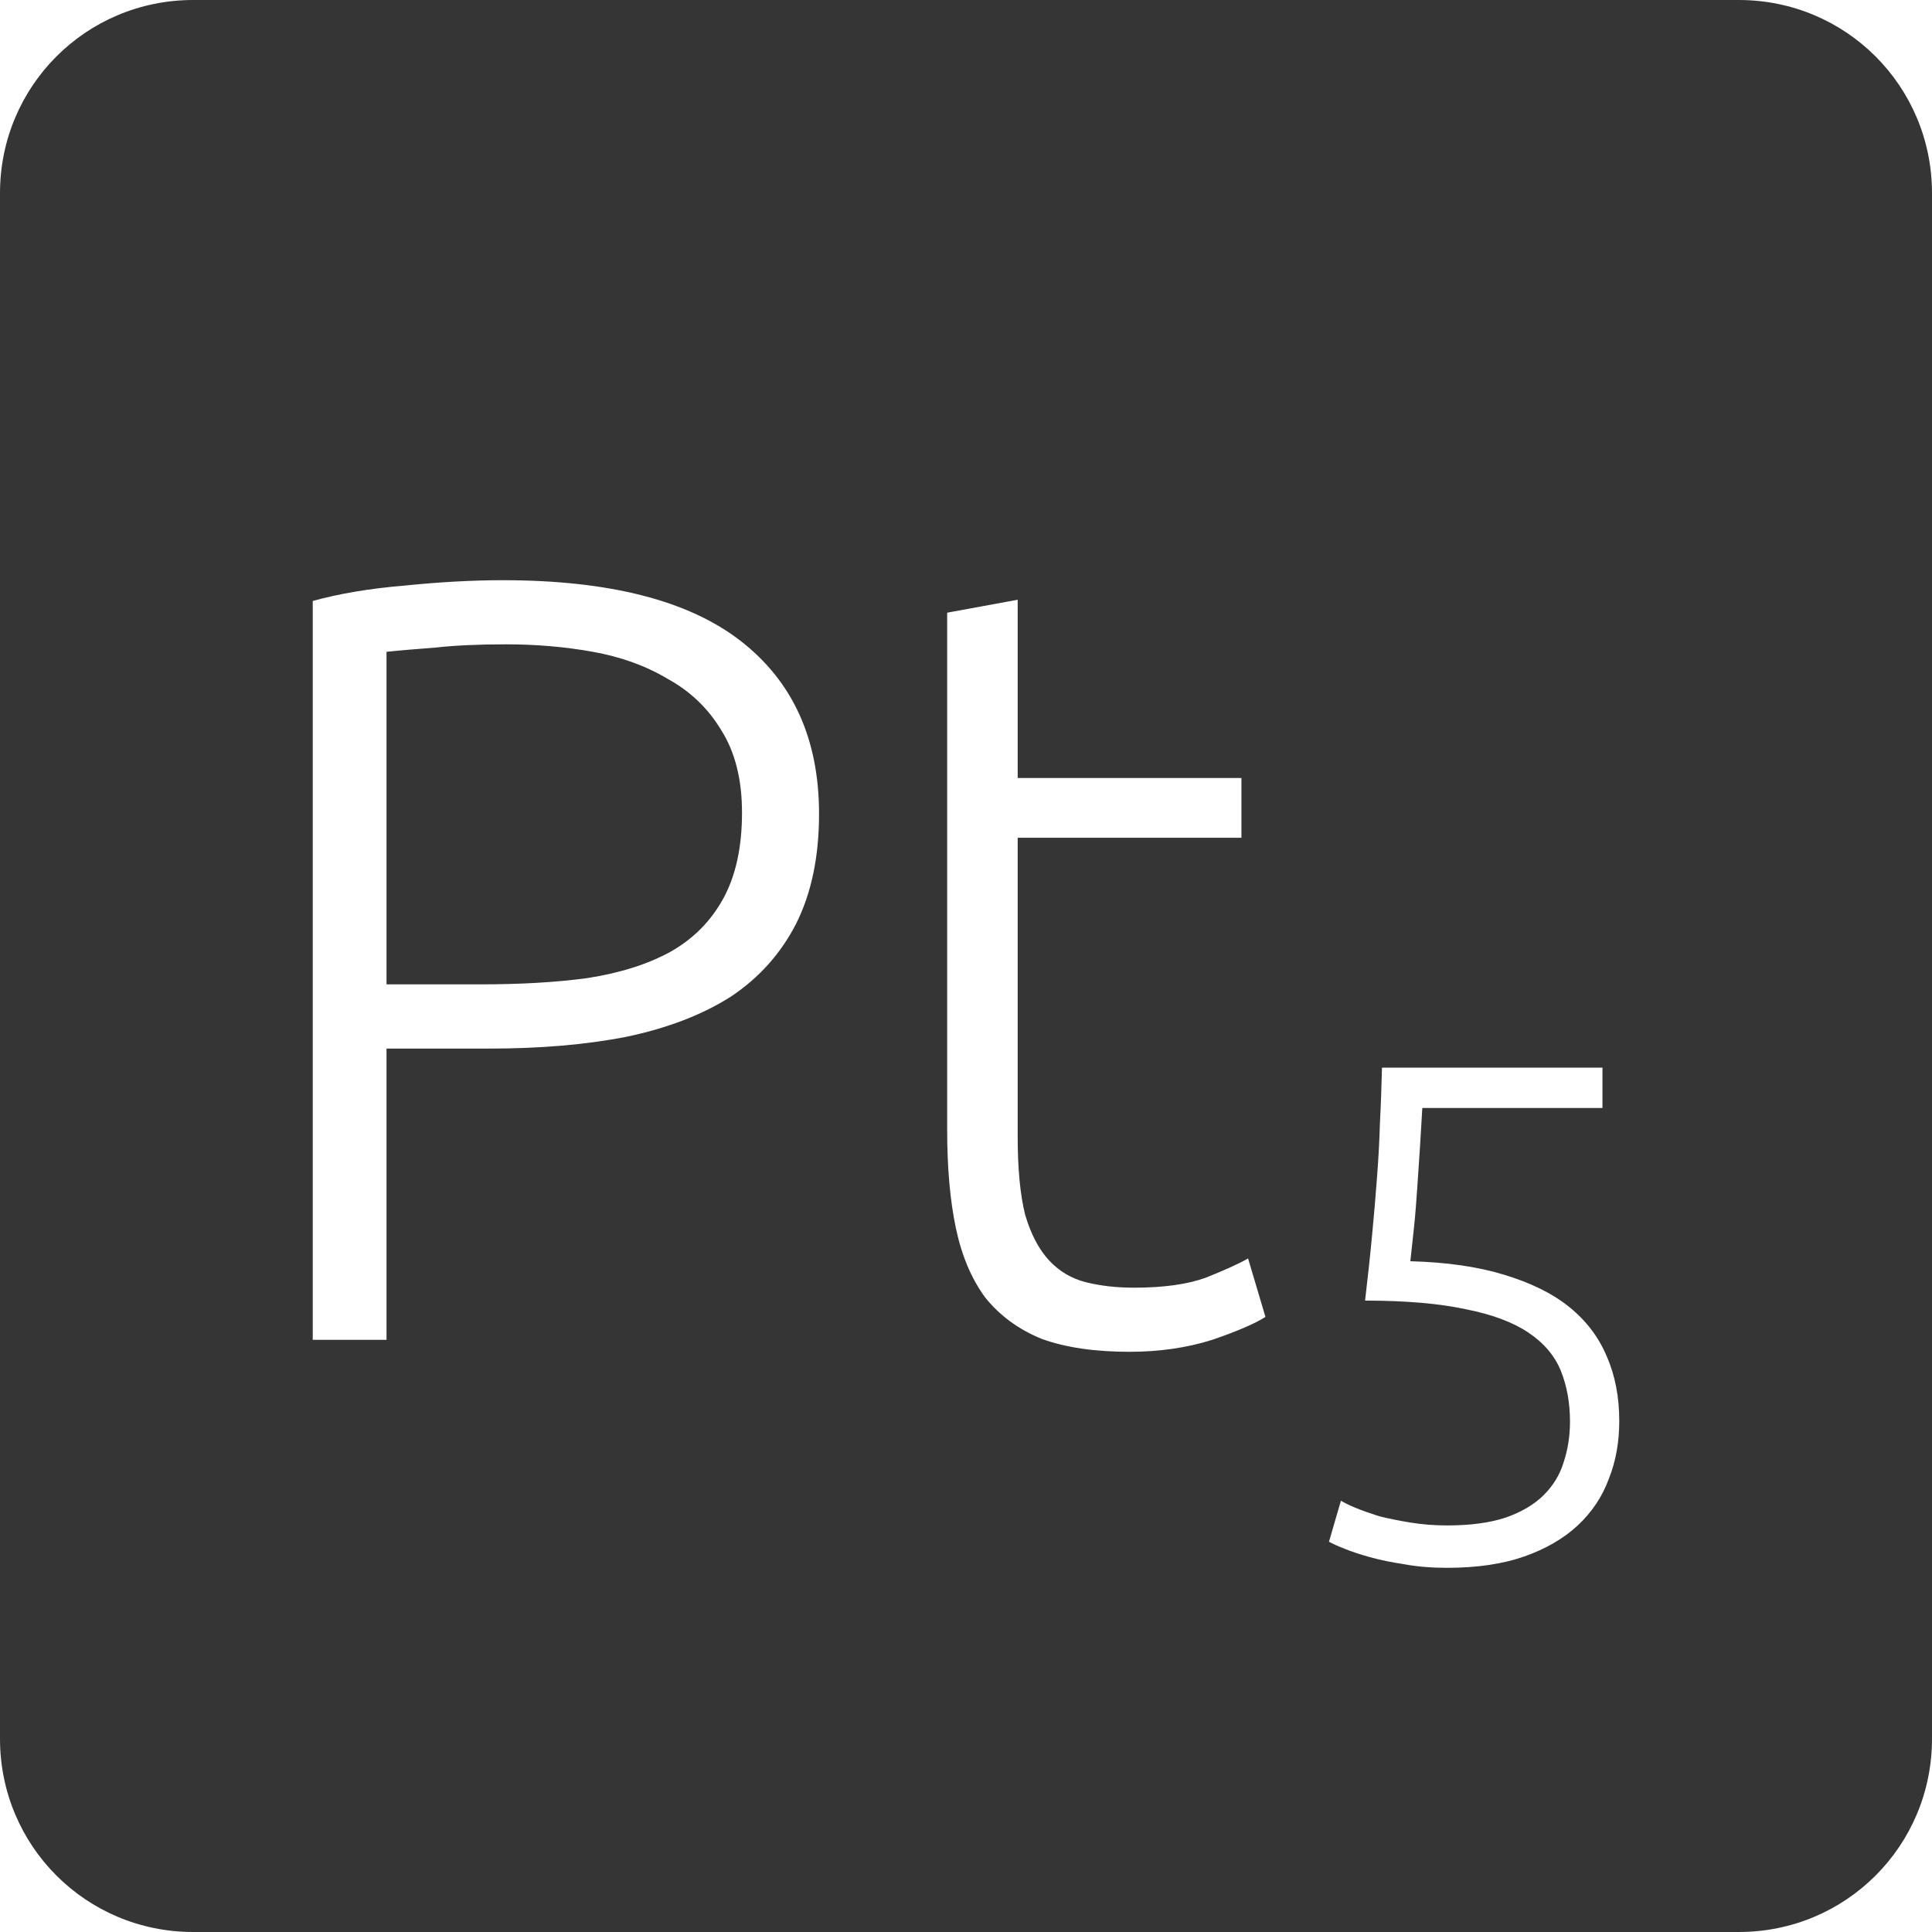 <?xml version="1.0" encoding="UTF-8" standalone="no"?>
<svg
   xmlns:dc="http://purl.org/dc/elements/1.1/"
   xmlns:cc="http://creativecommons.org/ns#"
   xmlns:rdf="http://www.w3.org/1999/02/22-rdf-syntax-ns#"
   xmlns:svg="http://www.w3.org/2000/svg"
   xmlns="http://www.w3.org/2000/svg"
   xmlns:sodipodi="http://sodipodi.sourceforge.net/DTD/sodipodi-0.dtd"
   xmlns:inkscape="http://www.inkscape.org/namespaces/inkscape"
   viewBox="0 0 16 16"
   id="svg2"
   version="1.1"
   inkscape:version="0.91 r13725"
   sodipodi:docname="indicator-keyboard-Pt-5.svg">
  <defs
     id="defs12" />
  <sodipodi:namedview
     pagecolor="#ffffff"
     bordercolor="#666666"
     borderopacity="1"
     objecttolerance="10"
     gridtolerance="10"
     guidetolerance="10"
     inkscape:pageopacity="0"
     inkscape:pageshadow="2"
     inkscape:window-width="459"
     inkscape:window-height="369"
     id="namedview10"
     showgrid="false"
     inkscape:zoom="14.75"
     inkscape:cx="8"
     inkscape:cy="8"
     inkscape:window-x="65"
     inkscape:window-y="24"
     inkscape:window-maximized="0"
     inkscape:current-layer="svg2" />
  <path
     style="fill:#353535;fill-opacity:1"
     d="M 1.6 0 C 0.713 2.9605947e-16 0 0.713 0 1.6 L 0 14.4 C 2.9605947e-16 15.287 0.713 16 1.6 16 L 14.4 16 C 15.287 16 16 15.287 16 14.4 L 16 1.6 C 16 0.713 15.287 0 14.4 0 L 1.6 0 z M 4.164 4.805 C 5.046 4.805 5.703 4.973 6.135 5.309 C 6.567 5.645 6.783 6.122 6.783 6.74 C 6.783 7.094 6.72 7.396 6.594 7.648 C 6.468 7.894 6.289 8.096 6.055 8.252 C 5.821 8.402 5.531 8.514 5.189 8.586 C 4.853 8.652 4.473 8.684 4.047 8.684 L 3.201 8.684 L 3.201 11.096 L 2.59 11.096 L 2.59 4.977 C 2.806 4.917 3.058 4.874 3.346 4.85 C 3.64 4.82 3.912 4.805 4.164 4.805 z M 8.428 4.967 L 8.428 6.443 L 10.281 6.443 L 10.281 6.938 L 8.428 6.938 L 8.428 9.412 C 8.428 9.676 8.448 9.893 8.49 10.061 C 8.538 10.223 8.605 10.349 8.689 10.439 C 8.773 10.529 8.874 10.589 8.994 10.619 C 9.114 10.649 9.247 10.664 9.391 10.664 C 9.637 10.664 9.834 10.636 9.984 10.582 C 10.134 10.522 10.252 10.47 10.336 10.422 L 10.48 10.906 C 10.396 10.96 10.249 11.024 10.039 11.096 C 9.829 11.162 9.601 11.195 9.355 11.195 C 9.067 11.195 8.825 11.16 8.627 11.088 C 8.435 11.01 8.278 10.894 8.158 10.744 C 8.044 10.588 7.964 10.398 7.916 10.17 C 7.868 9.942 7.844 9.671 7.844 9.359 L 7.844 5.074 L 8.428 4.967 z M 4.191 5.336 C 3.963 5.336 3.767 5.345 3.605 5.363 C 3.449 5.375 3.315 5.386 3.201 5.398 L 3.201 8.152 L 3.975 8.152 C 4.305 8.152 4.601 8.136 4.865 8.1 C 5.135 8.058 5.365 7.985 5.551 7.883 C 5.743 7.775 5.888 7.627 5.99 7.441 C 6.092 7.255 6.145 7.018 6.145 6.73 C 6.145 6.454 6.087 6.227 5.973 6.047 C 5.865 5.867 5.717 5.725 5.531 5.623 C 5.351 5.515 5.144 5.44 4.91 5.398 C 4.676 5.356 4.437 5.336 4.191 5.336 z M 11.445 8.842 L 13.271 8.842 L 13.271 9.176 L 11.779 9.176 C 11.775 9.25 11.769 9.346 11.762 9.463 C 11.754 9.58 11.746 9.699 11.738 9.824 C 11.73 9.945 11.721 10.063 11.709 10.176 C 11.697 10.289 11.687 10.379 11.68 10.445 C 11.98 10.453 12.239 10.49 12.457 10.557 C 12.675 10.623 12.856 10.711 12.996 10.824 C 13.136 10.937 13.24 11.074 13.307 11.234 C 13.377 11.394 13.41 11.573 13.41 11.768 C 13.41 11.939 13.383 12.098 13.324 12.246 C 13.27 12.394 13.183 12.524 13.066 12.633 C 12.949 12.742 12.8 12.828 12.621 12.891 C 12.442 12.953 12.23 12.984 11.984 12.984 C 11.86 12.984 11.742 12.975 11.633 12.955 C 11.528 12.939 11.432 12.92 11.346 12.896 C 11.264 12.873 11.193 12.85 11.135 12.826 C 11.076 12.803 11.033 12.783 11.006 12.768 L 11.105 12.428 C 11.129 12.443 11.168 12.463 11.223 12.486 C 11.281 12.51 11.348 12.533 11.422 12.557 C 11.5 12.576 11.586 12.594 11.68 12.609 C 11.777 12.625 11.879 12.633 11.984 12.633 C 12.179 12.633 12.34 12.611 12.469 12.568 C 12.601 12.522 12.707 12.459 12.785 12.381 C 12.863 12.303 12.918 12.213 12.949 12.111 C 12.984 12.006 13.002 11.894 13.002 11.773 C 13.002 11.617 12.976 11.476 12.926 11.352 C 12.875 11.227 12.785 11.121 12.656 11.035 C 12.528 10.949 12.355 10.885 12.137 10.842 C 11.918 10.795 11.64 10.771 11.305 10.771 C 11.328 10.573 11.348 10.392 11.363 10.229 C 11.379 10.061 11.393 9.9 11.404 9.748 C 11.416 9.592 11.424 9.443 11.428 9.299 C 11.436 9.151 11.441 8.998 11.445 8.842 z "
     id="path4" />
</svg>
